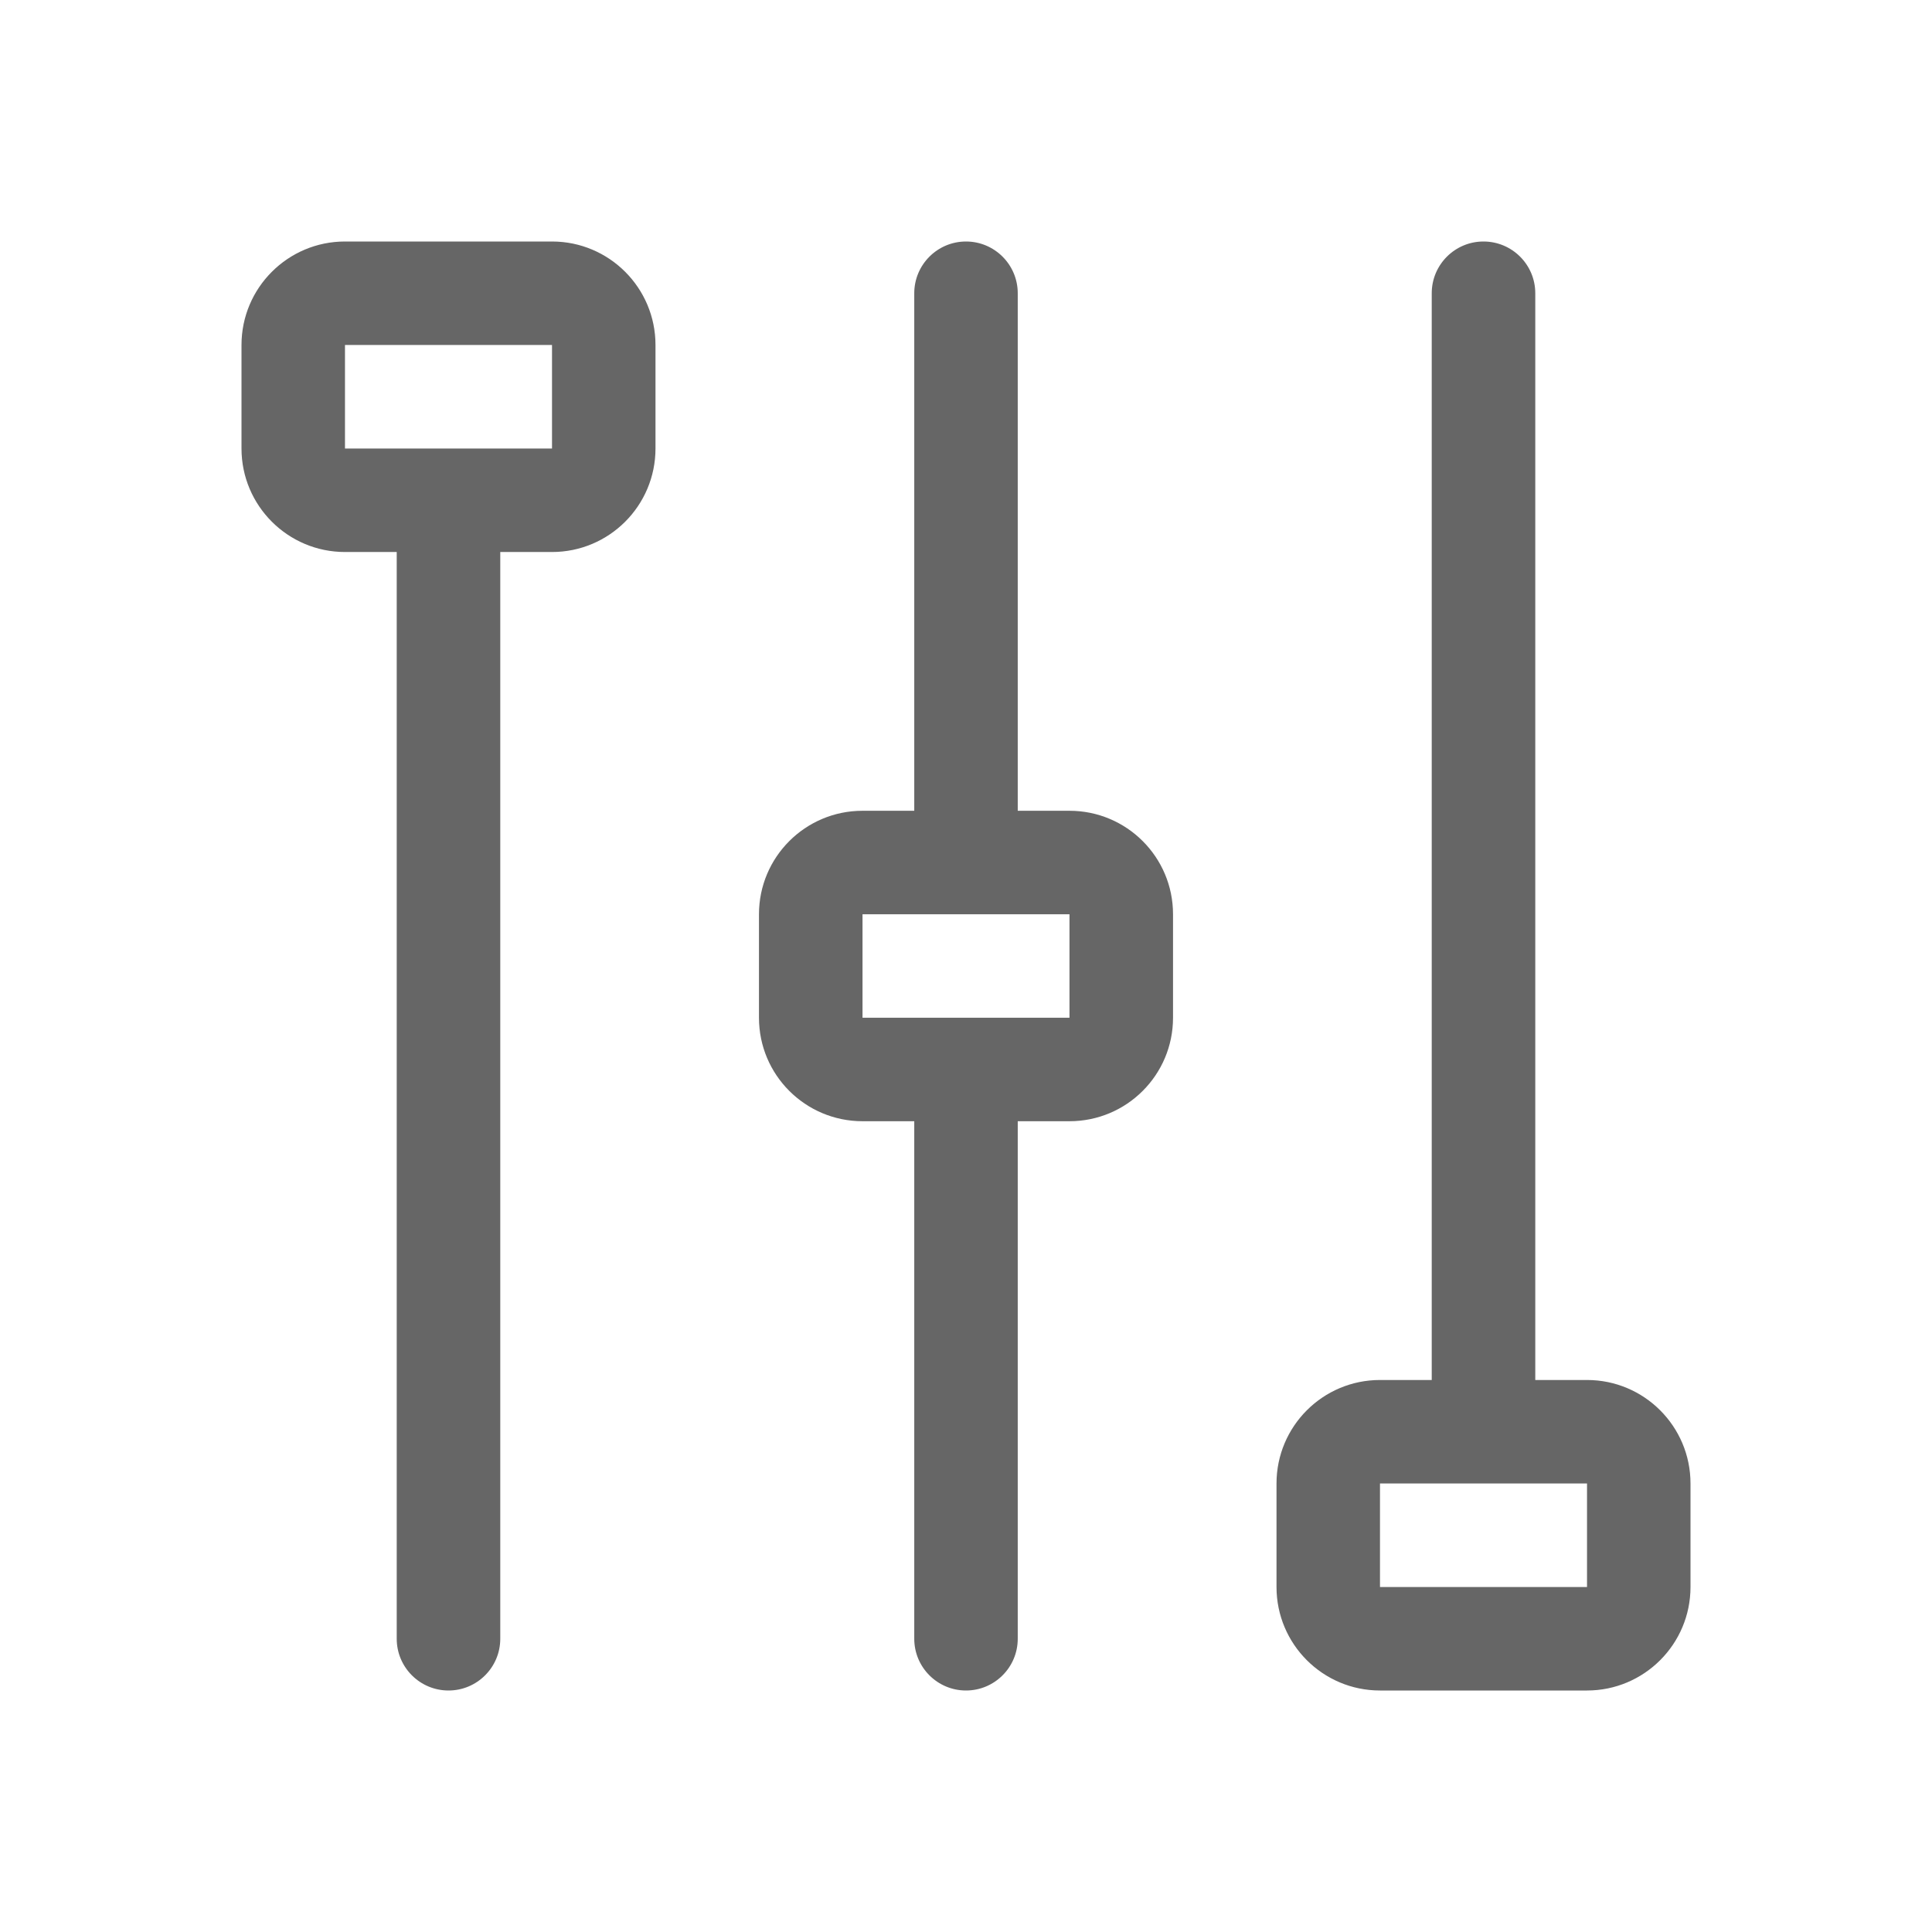 <!--?xml version="1.0" encoding="UTF-8"?-->
<svg width="32px" height="32px" viewBox="0 0 32 32" version="1.1" xmlns="http://www.w3.org/2000/svg" xmlns:xlink="http://www.w3.org/1999/xlink">
    <title>142.均衡器</title>
    <g id="142.均衡器" stroke="none" stroke-width="1" fill="none" fill-rule="evenodd">
        <g id="均衡器" transform="translate(4, 4)" fill="#000000" fill-rule="nonzero">
            <path d="M11.143,9.429 L11.143,0.857 C11.143,0.384 11.527,0 12,0 C12.473,0 12.857,0.384 12.857,0.857 L12.857,9.429 L13.714,9.429 C14.661,9.429 15.429,10.196 15.429,11.143 L15.429,12.857 C15.429,13.804 14.661,14.571 13.714,14.571 L12.857,14.571 L12.857,23.143 C12.857,23.616 12.473,24 12,24 C11.527,24 11.143,23.616 11.143,23.143 L11.143,14.571 L10.286,14.571 C9.339,14.571 8.571,13.804 8.571,12.857 L8.571,11.143 C8.571,10.196 9.339,9.429 10.286,9.429 L11.143,9.429 Z M4.286,5.143 L4.286,23.143 C4.286,23.616 3.902,24 3.429,24 C2.955,24 2.571,23.616 2.571,23.143 L2.571,5.143 L1.714,5.143 C0.768,5.143 0,4.375 0,3.429 L0,1.714 C0,0.768 0.768,0 1.714,0 L5.143,0 C6.09,0 6.857,0.768 6.857,1.714 L6.857,3.429 C6.857,4.375 6.09,5.143 5.143,5.143 L4.286,5.143 Z M1.714,1.714 L1.714,3.429 L5.143,3.429 L5.143,1.714 L1.714,1.714 Z M21.429,18.857 L22.286,18.857 C23.232,18.857 24,19.625 24,20.571 L24,22.286 C24,23.232 23.232,24 22.286,24 L18.857,24 C17.91,24 17.143,23.232 17.143,22.286 L17.143,20.571 C17.143,19.625 17.91,18.857 18.857,18.857 L19.714,18.857 L19.714,0.857 C19.714,0.384 20.098,0 20.571,0 C21.045,0 21.429,0.384 21.429,0.857 L21.429,18.857 Z M18.857,22.286 L22.286,22.286 L22.286,20.571 L18.857,20.571 L18.857,22.286 Z M10.286,11.143 L10.286,12.857 L13.714,12.857 L13.714,11.143 L10.286,11.143 Z" id="形状" fill="#666666"></path>
        </g>
    </g>
</svg>